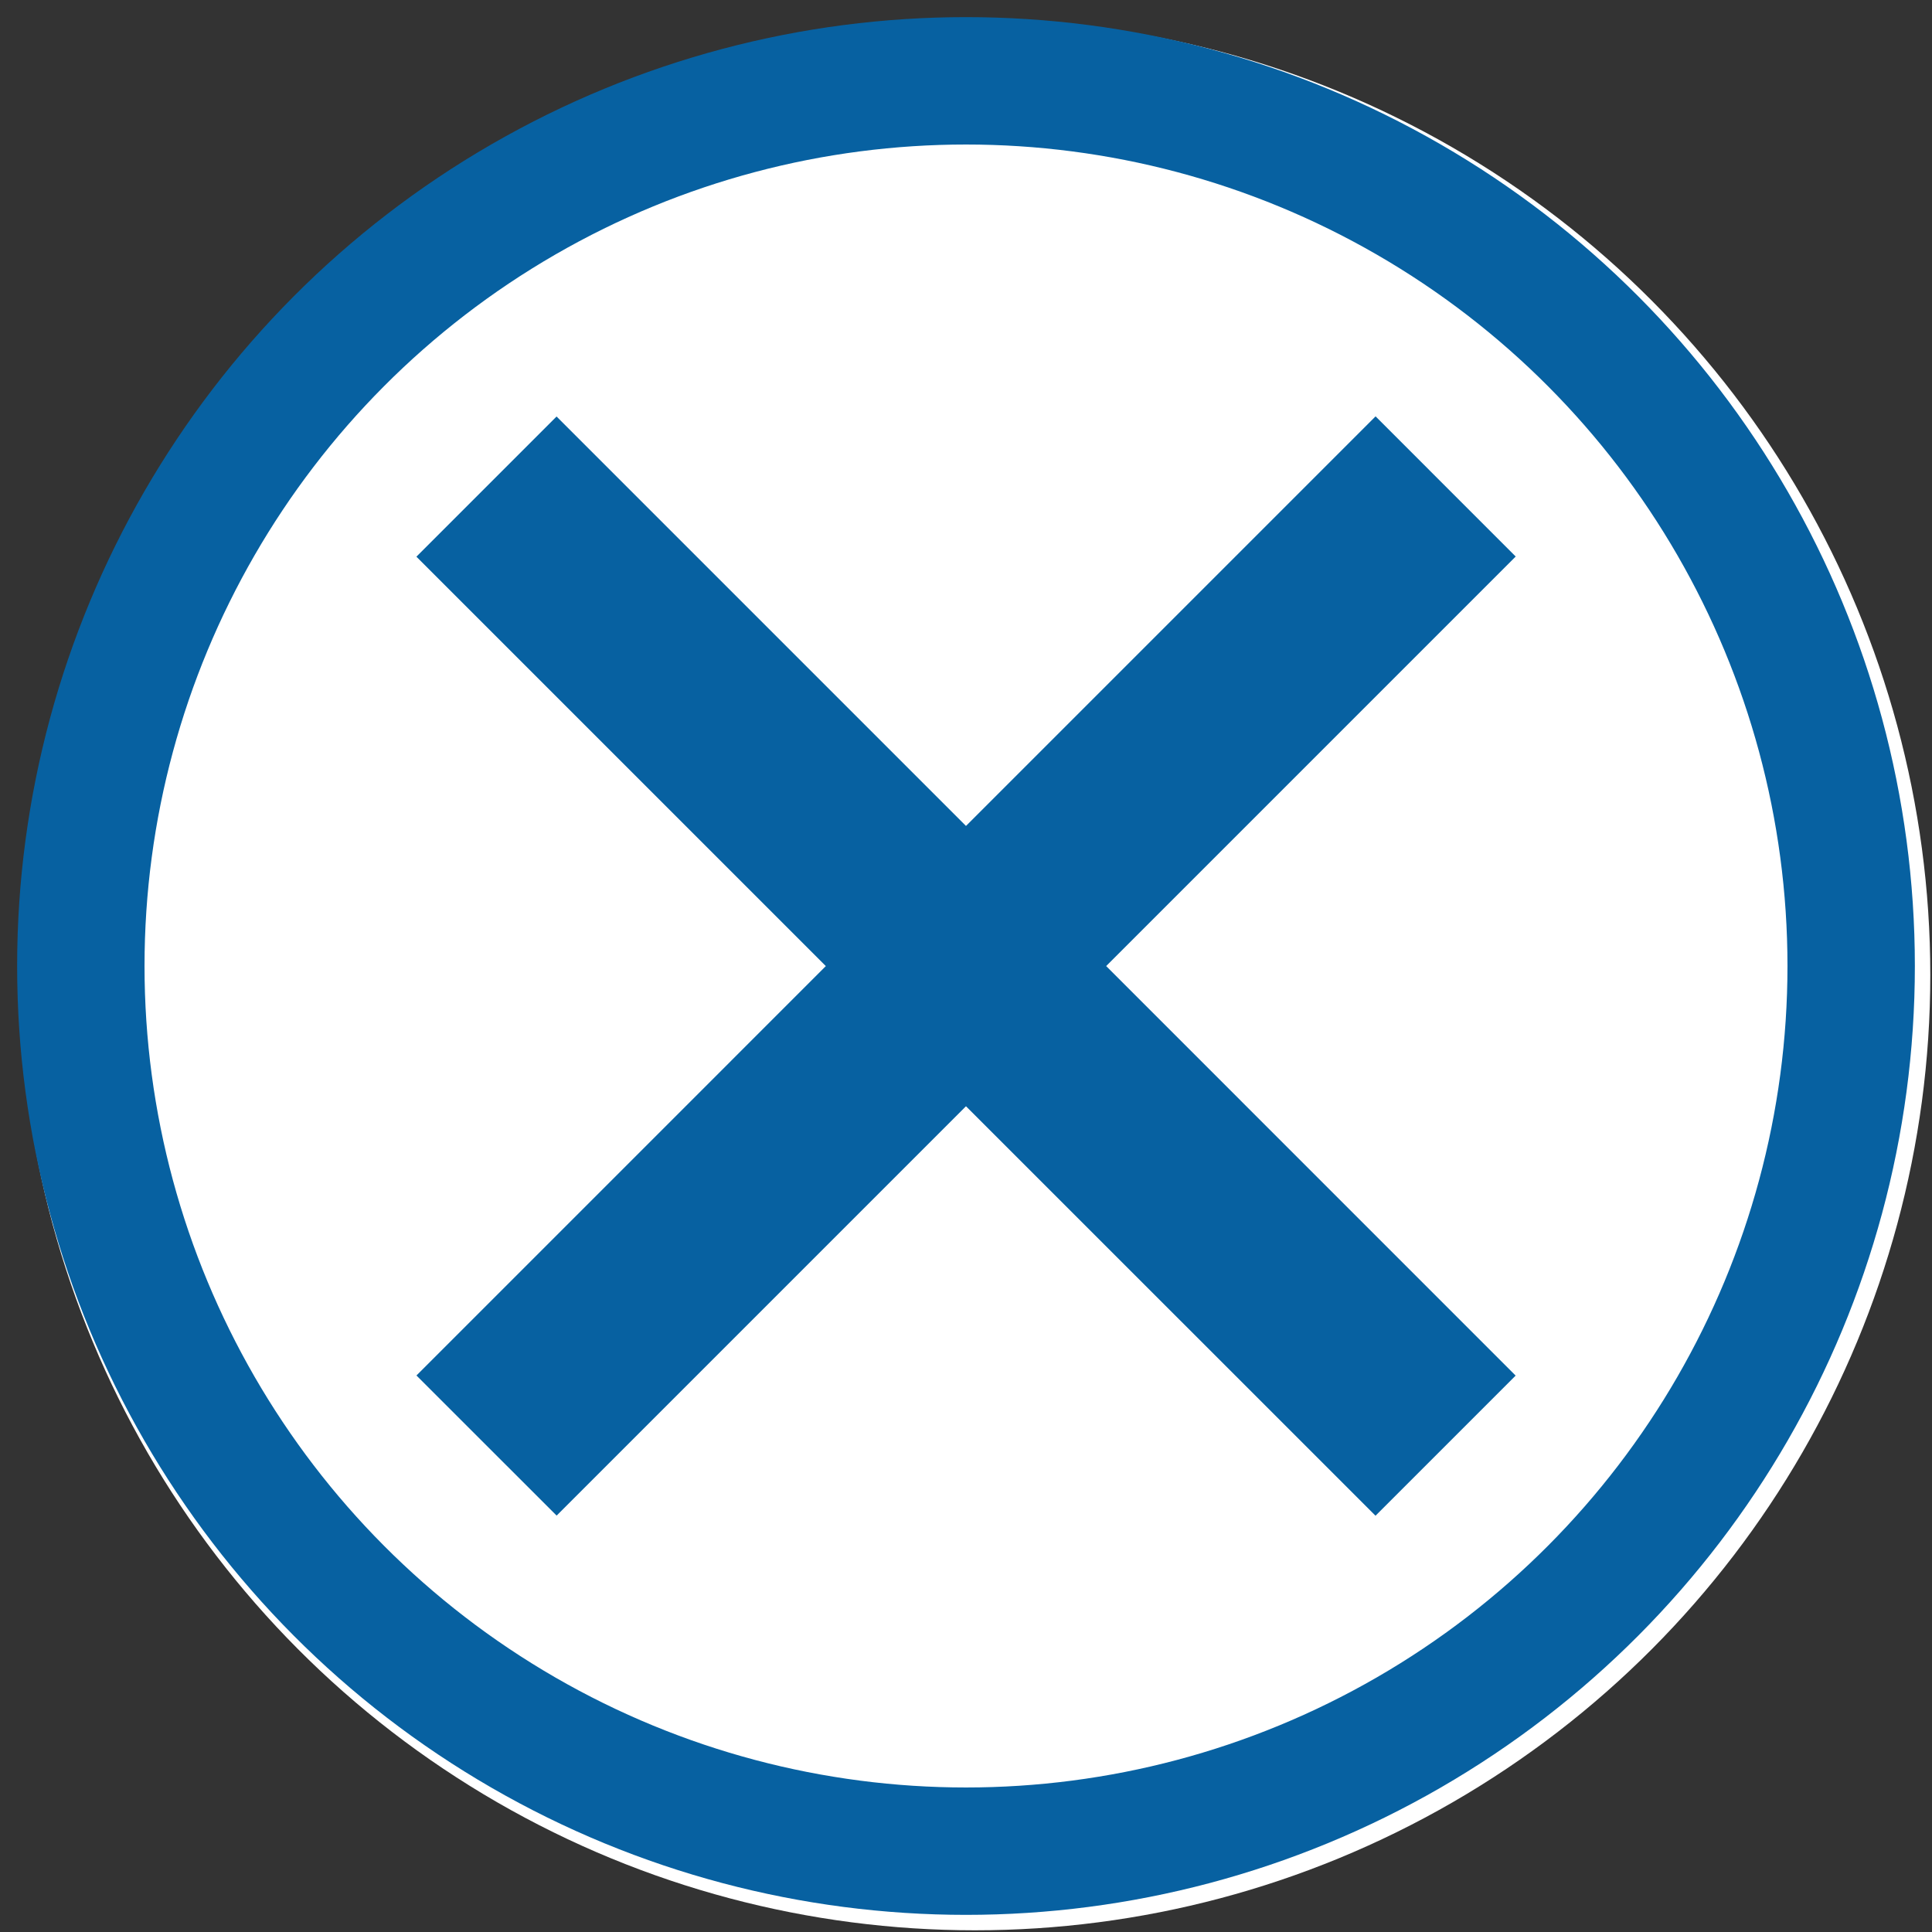 <?xml version="1.0" encoding="UTF-8" standalone="no"?>
<svg
   width="91"
   height="91"
   version="1.1"
   viewBox="0 0 91 91"
   id="svg8619"
   sodipodi:docname="SHI_SROE_Secondary_Low.svg"
   inkscape:version="1.2.2 (732a01da63, 2022-12-09)"
   xmlns:inkscape="http://www.inkscape.org/namespaces/inkscape"
   xmlns:sodipodi="http://sodipodi.sourceforge.net/DTD/sodipodi-0.dtd"
   xmlns="http://www.w3.org/2000/svg"
   xmlns:svg="http://www.w3.org/2000/svg">
  <rect x="0" y="0" width="91" height="91" fill="#333333" stroke="none"/>
  <sodipodi:namedview
     id="namedview8621"
     pagecolor="#ffffff"
     bordercolor="#000000"
     borderopacity="0.25"
     inkscape:showpageshadow="2"
     inkscape:pageopacity="0.0"
     inkscape:pagecheckerboard="true"
     inkscape:deskcolor="#d1d1d1"
     showgrid="false"
     inkscape:zoom="6.5038283"
     inkscape:cx="19.450083"
     inkscape:cy="36.132565"
     inkscape:window-width="1920"
     inkscape:window-height="1009"
     inkscape:window-x="-8"
     inkscape:window-y="-8"
     inkscape:window-maximized="1"
     inkscape:current-layer="svg8619" />
  <defs
     id="defs8611">
    <style
       id="style8609">.cls-1 {
        fill: #fff;
      }

      .cls-2 {
        fill: none;
        stroke: #000;
        stroke-miterlimit: 10;
        stroke-width: 6px;
      }</style>
  </defs>
  <circle
     class="cls-1"
     cx="45.92"
     cy="45.92"
     r="45"
     stroke-width="1.061"
     id="circle8613" />
  <circle
     class="cls-2"
     cx="45.5"
     cy="45.5"
     r="41.693"
     stroke="#0761a1"
     id="circle8615"
     style="stroke:#0761a1;stroke-opacity:1" />
  <path
     d="M 64.79,19.612 45.499,38.903 26.215,19.618 19.613,26.221 38.898,45.504 19.615,64.787 26.218,71.387 45.499,52.106 64.789,71.393 71.389,64.793 52.102,45.503 71.392,26.213 64.791,19.611 Z"
     fill="#0761a1"
     stroke-width="0.983"
     id="path8617" />
</svg>
